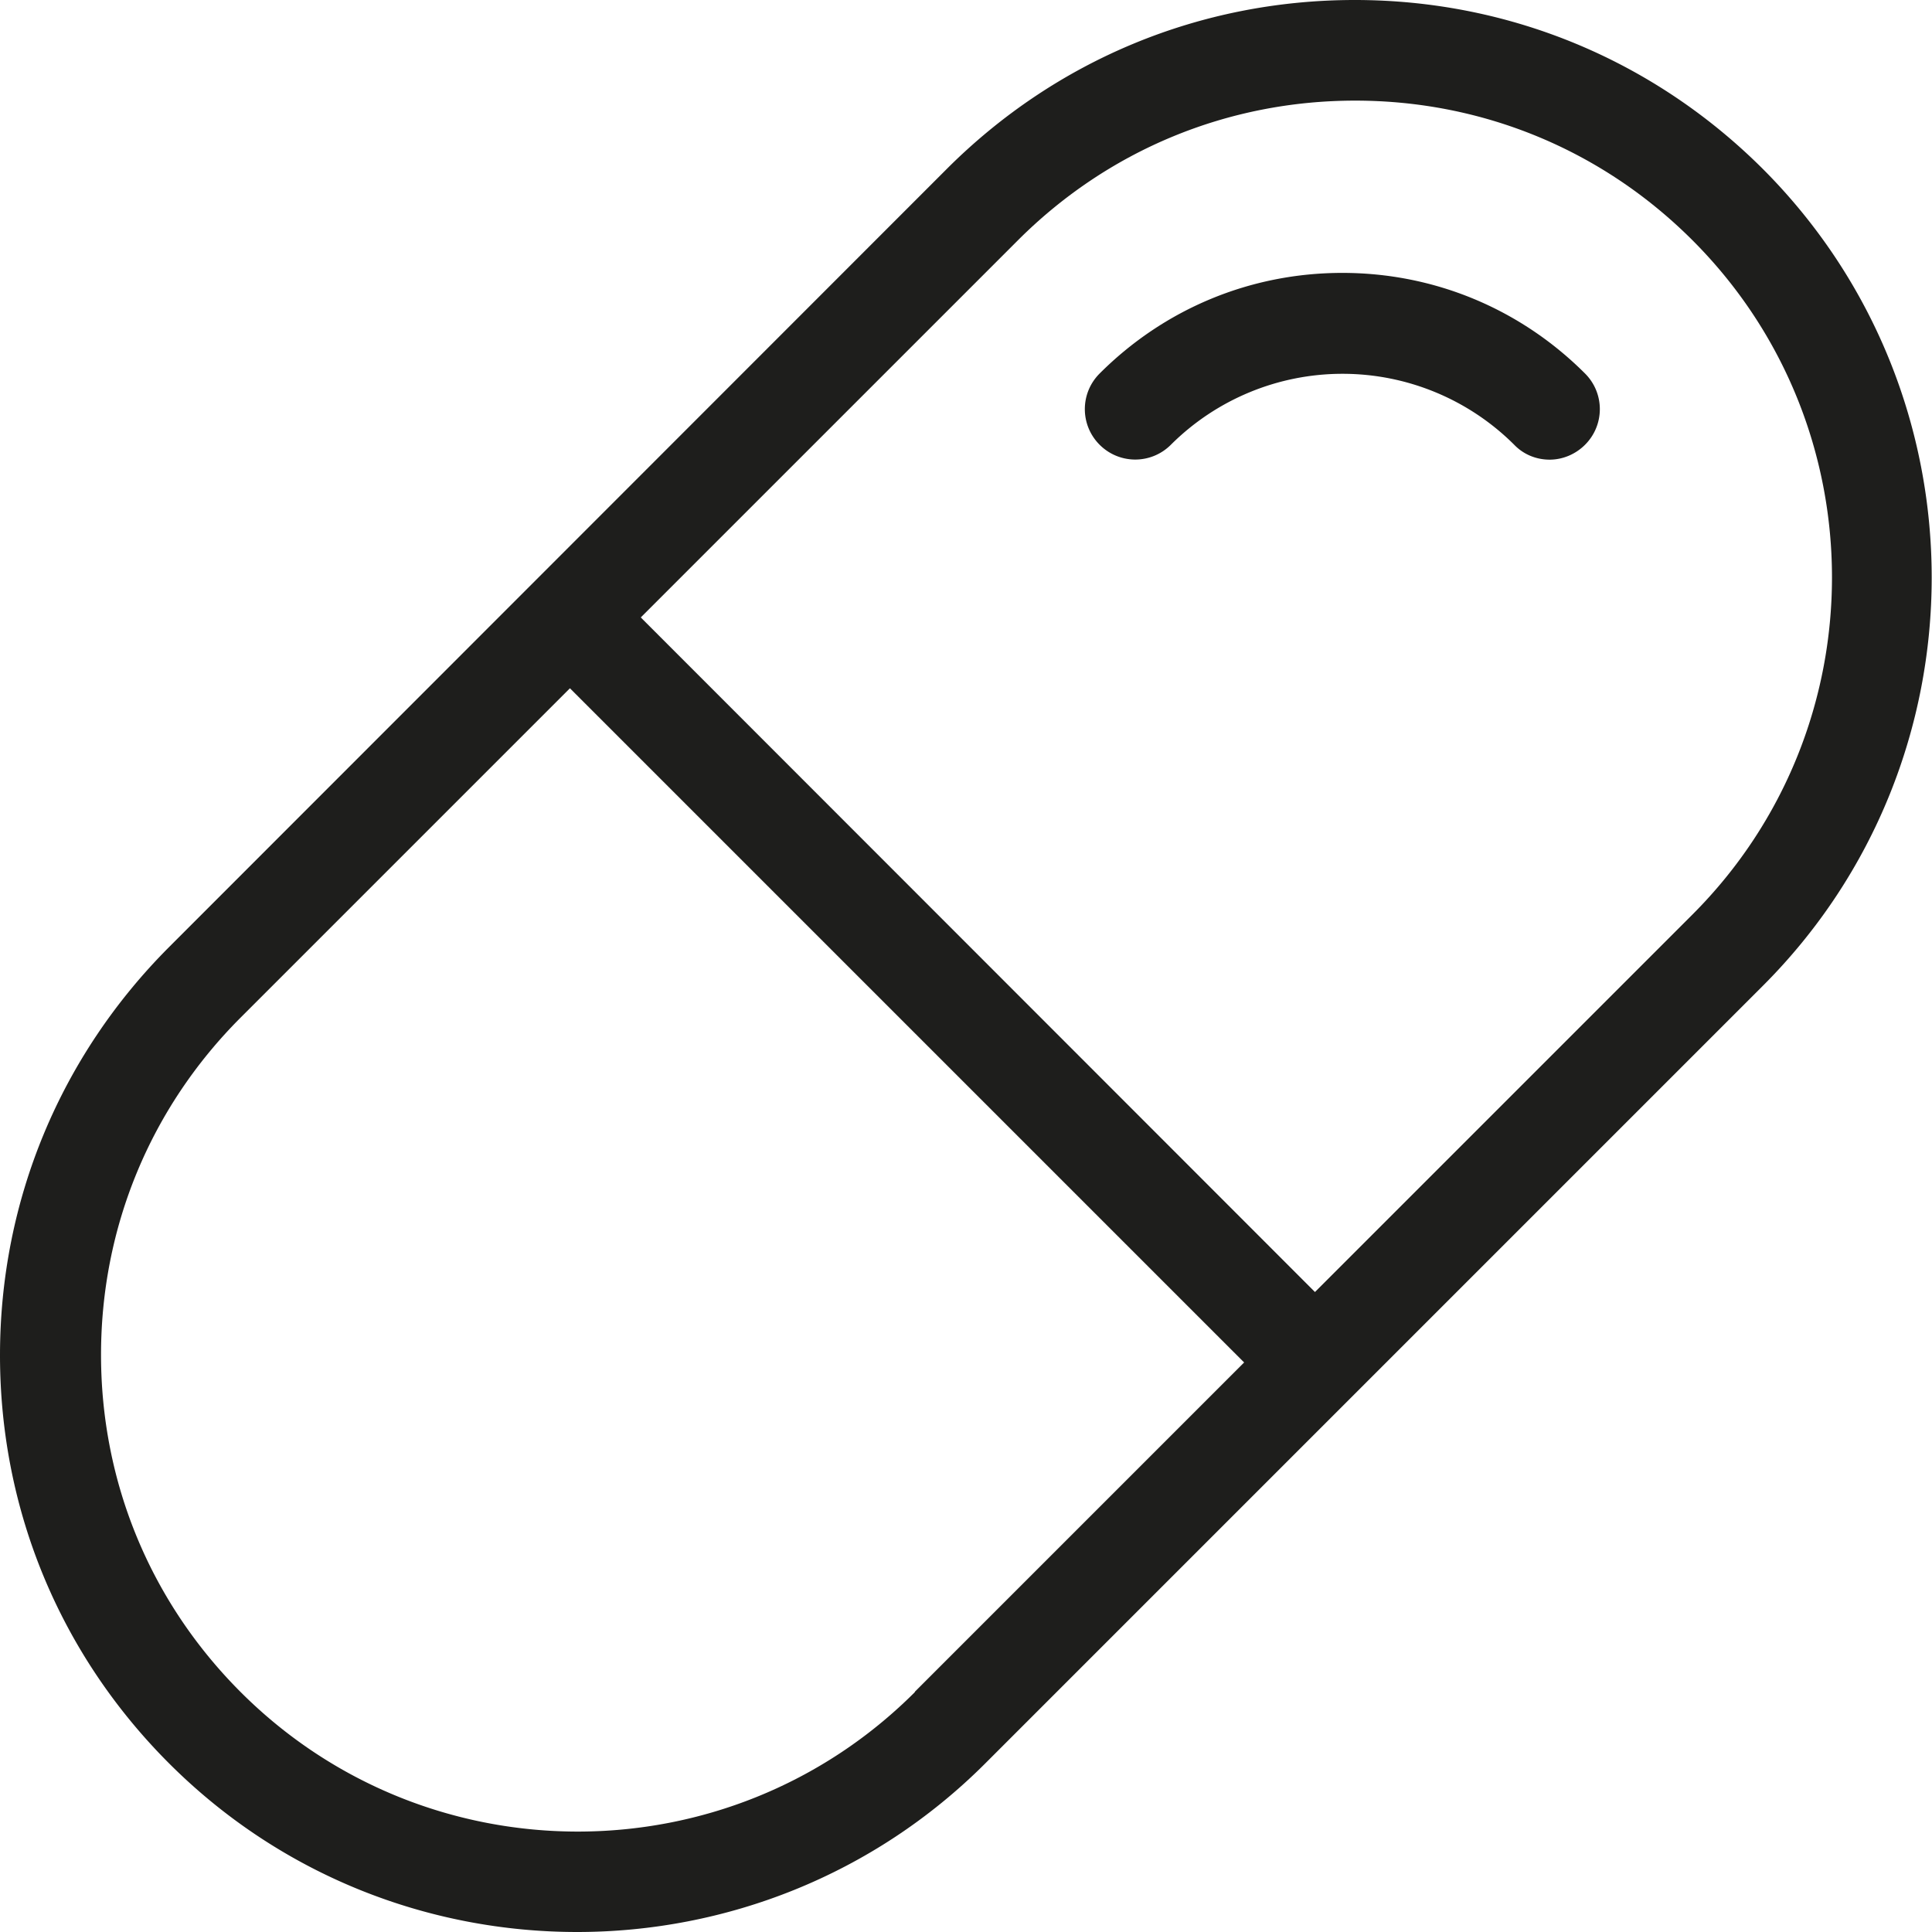 <svg viewBox="0 0 48 48" xmlns="http://www.w3.org/2000/svg">
  <path fill="#1e1e1c" d="M43.81 4.21C41.1 1.5 37.5 0 33.66 0s-7.43 1.49-10.14 4.2L4.21 23.52C1.5 26.23 0 29.83 0 33.67s1.49 7.43 4.2 10.14C7 46.61 10.67 48 14.34 48s7.35-1.4 10.14-4.19L43.8 24.49c5.59-5.59 5.59-14.69 0-20.29ZM22.73 42.04c-4.62 4.62-12.13 4.62-16.75 0-2.24-2.24-3.47-5.21-3.47-8.38s1.23-6.14 3.47-8.38l8.18-8.18 16.75 16.75-8.18 8.18Zm19.31-19.31-9.37 9.37-16.75-16.76 9.37-9.37c2.24-2.24 5.21-3.47 8.38-3.47s6.14 1.23 8.38 3.47c4.62 4.62 4.62 12.13 0 16.75ZM39.38 9.28c.49.49.49 1.28 0 1.77-.24.24-.56.37-.88.37s-.64-.12-.88-.37a6.04 6.04 0 0 0-8.53 0c-.49.49-1.28.49-1.77 0s-.49-1.28 0-1.77c1.61-1.61 3.75-2.5 6.03-2.5s4.42.89 6.03 2.5"/>
</svg>
